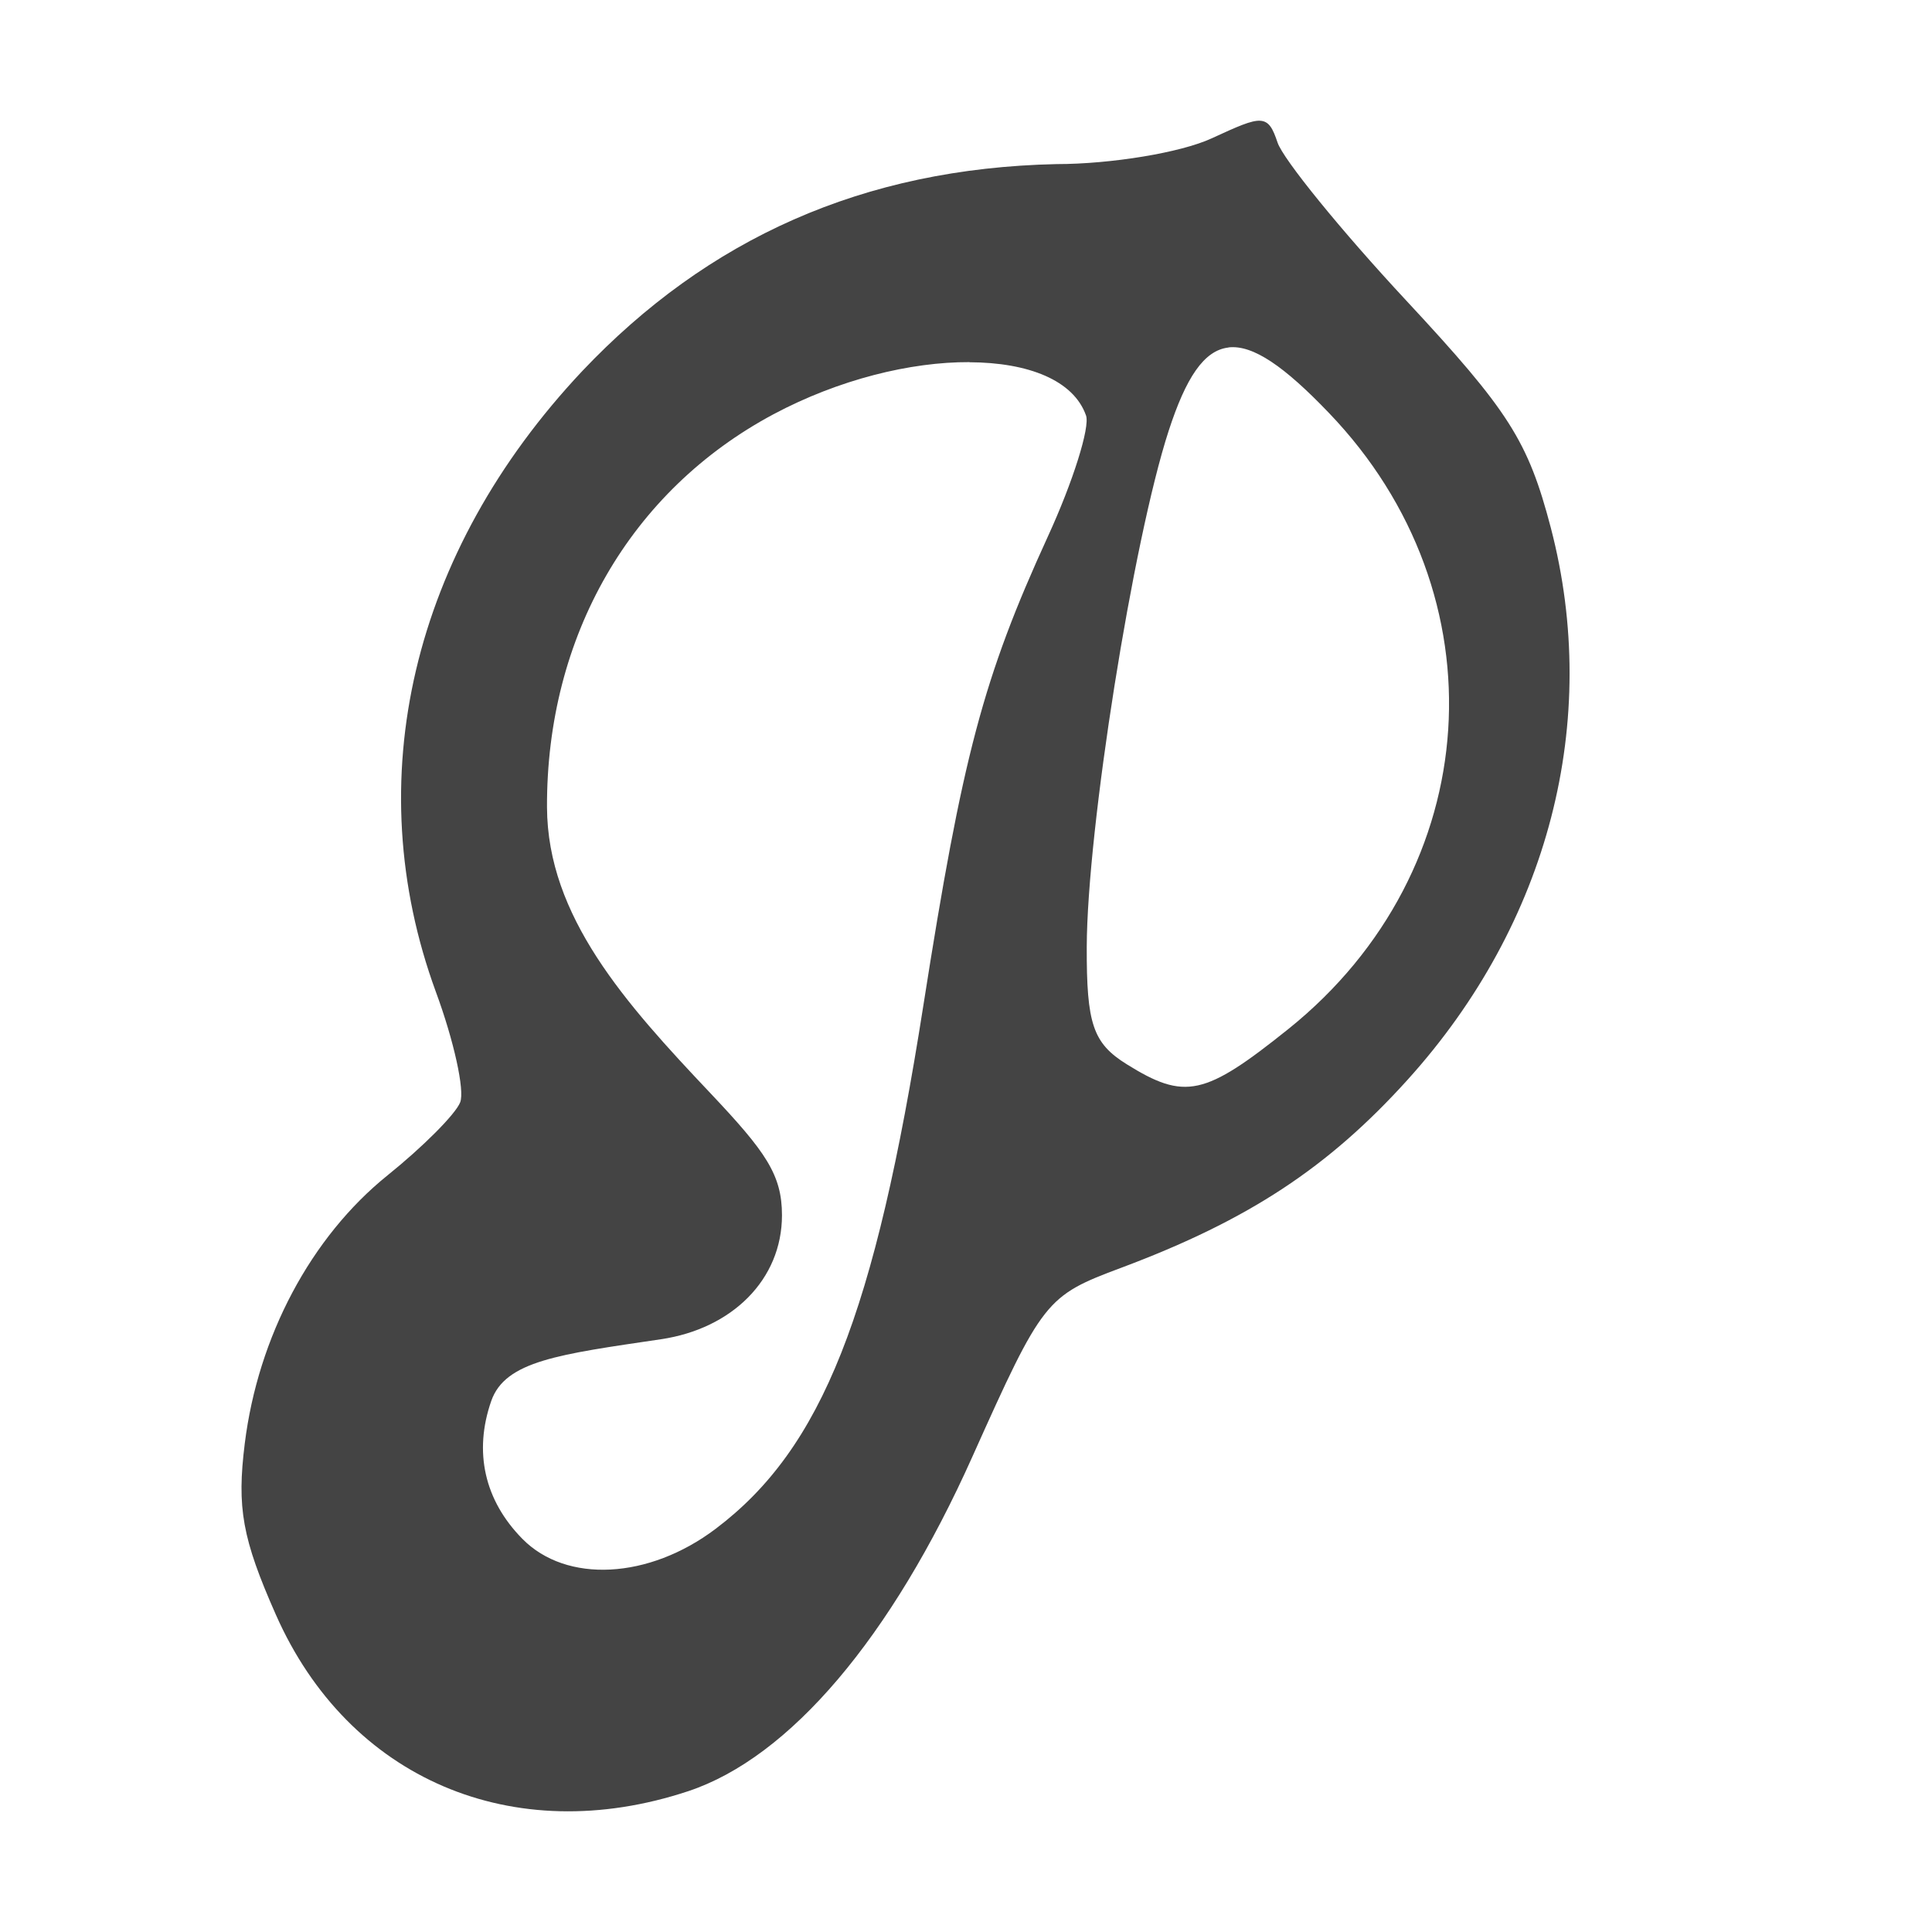 <svg height="16" width="16" xmlns="http://www.w3.org/2000/svg">
  <path d="m10.438 1c-.074-.005-.189.047-.404.146-.255.118-.833.213-1.285.213-1.603.035-2.888.617-3.928 1.715-1.411 1.5-1.854 3.388-1.211 5.141.149.404.24.816.201.914-.039.099-.31.37-.602.605-.634.511-1.072 1.335-1.182 2.221-.066.532-.022.785.258 1.418.601 1.359 1.962 1.942 3.414 1.461.841-.279 1.683-1.271 2.355-2.773.582-1.298.608-1.329 1.232-1.562 1.052-.394 1.714-.829 2.373-1.559 1.168-1.294 1.602-2.969 1.184-4.57-.189-.72-.347-.967-1.199-1.883-.54-.58-1.019-1.17-1.064-1.307-.039-.116-.069-.175-.143-.18zm-.264 1.877c.204-.023.464.159.83.541 1.449 1.508 1.3 3.79-.332 5.102-.696.558-.859.594-1.342.293-.279-.174-.332-.334-.33-.971.003-.976.383-3.365.678-4.273.143-.44.292-.668.496-.691zm-2.145.123c.487.002.862.149.965.441.034.096-.107.547-.316 1.002-.536 1.171-.707 1.817-1.031 3.883-.402 2.562-.839 3.669-1.719 4.334-.555.42-1.238.454-1.602.084-.315-.32-.404-.721-.258-1.141.116-.333.561-.387 1.406-.512.588-.087 1.002-.494 1.002-1.027 0-.336-.135-.526-.592-1.01-.707-.747-1.35-1.464-1.354-2.369-.005-1.416.691-2.621 1.875-3.254.542-.289 1.136-.434 1.623-.432z" fill="#444"/>
</svg>
